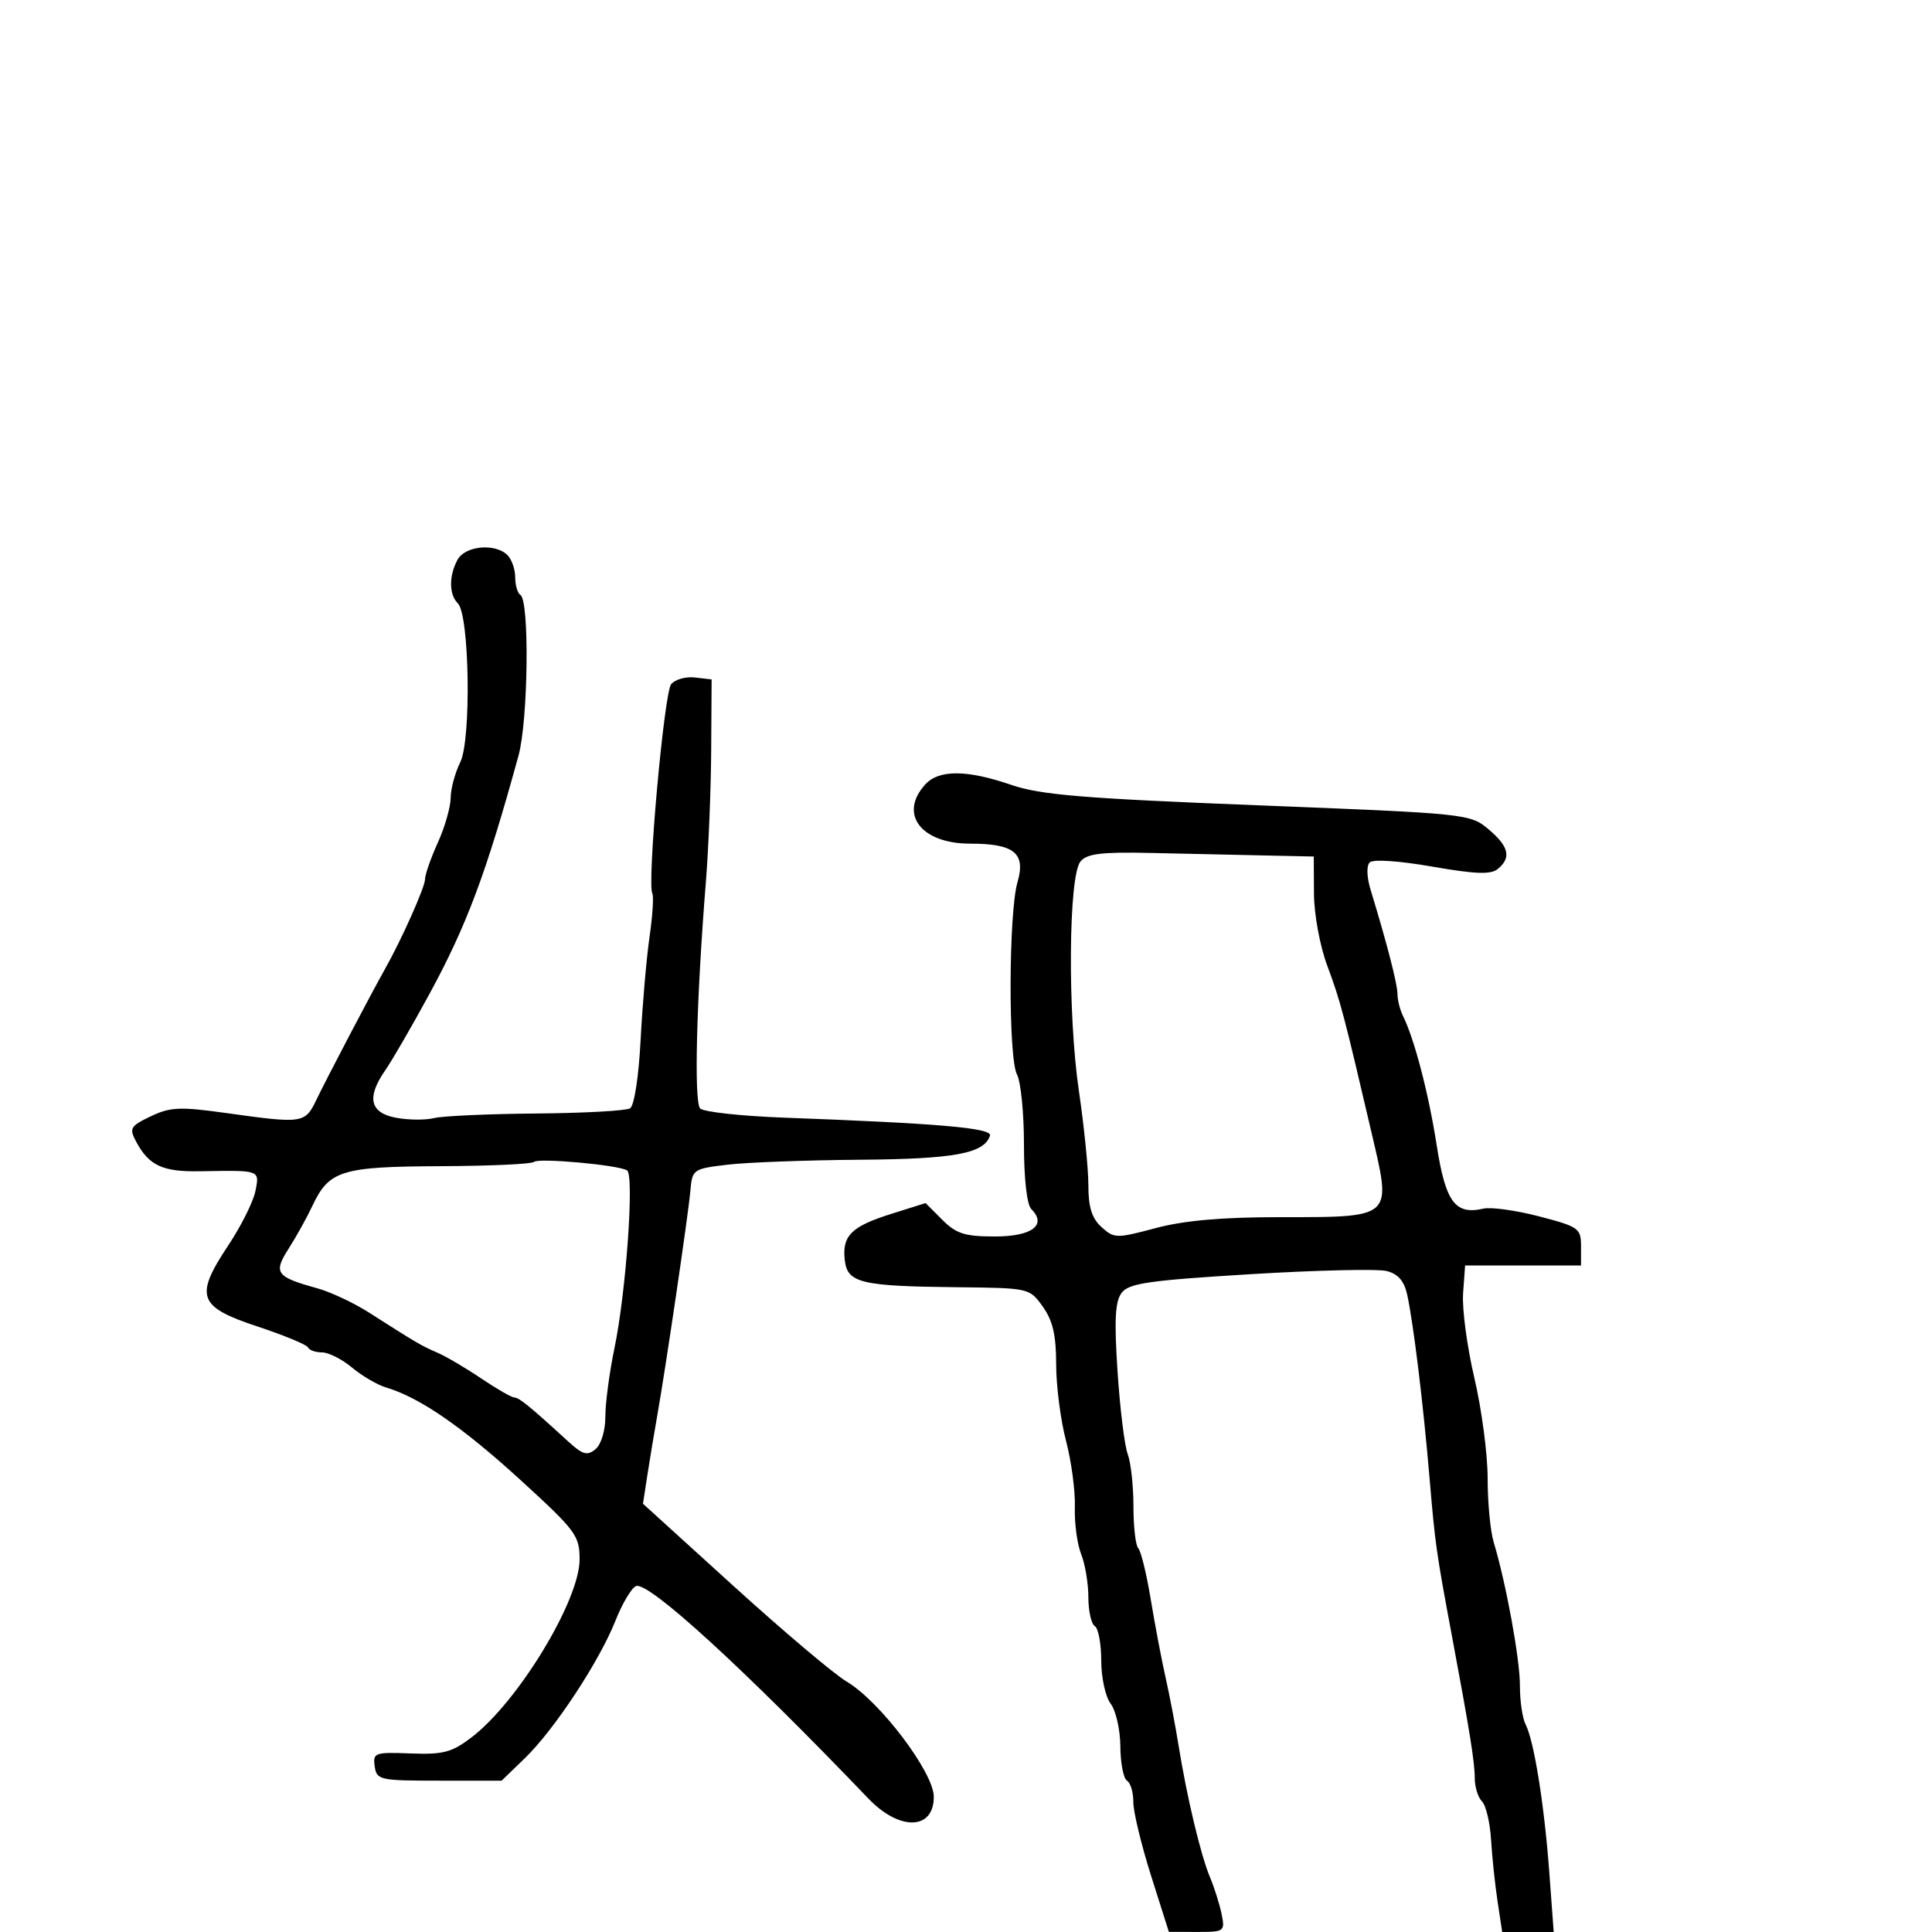 <svg xmlns="http://www.w3.org/2000/svg" width="300" height="300" viewBox="0 0 300 300" version="1.1">
  <defs/>
  <path d="M143.655,121.829 C145.775,119.486 150.119,119.502 157.035,121.878 C161.556,123.432 168.178,123.98 195.375,125.048 C227.8,126.322 228.29,126.373 231.125,128.759 C234.306,131.435 234.715,133.161 232.588,134.927 C231.504,135.827 229.137,135.742 222.375,134.562 C217.25,133.668 213.203,133.397 212.686,133.914 C212.169,134.431 212.226,136.2 212.821,138.151 C215.379,146.53 217,152.813 217,154.351 C217,155.273 217.387,156.809 217.859,157.764 C219.636,161.355 221.831,169.779 223.085,177.817 C224.466,186.669 225.948,188.683 230.343,187.676 C231.529,187.405 235.425,187.946 239,188.879 C245.156,190.485 245.5,190.732 245.5,193.537 L245.5,196.5 L227.5,196.5 L227.188,200.841 C227.016,203.229 227.804,209.134 228.938,213.965 C230.072,218.795 231,225.81 231,229.553 C231,233.296 231.418,237.74 231.928,239.429 C233.859,245.816 236.025,257.661 236.013,261.764 C236.006,264.109 236.402,266.809 236.892,267.764 C238.21,270.327 239.799,280.247 240.575,290.75 L241.258,300 L233.26,300 L232.541,295.25 C232.145,292.637 231.691,288.327 231.531,285.67 C231.371,283.014 230.736,280.336 230.12,279.72 C229.504,279.104 229,277.48 229,276.11 C229,273.661 228.226,268.841 225.45,254 C223.022,241.018 222.839,239.729 221.978,229.5 C221.015,218.075 219.472,205.425 218.502,201.011 C218.038,198.898 217.083,197.808 215.304,197.361 C213.908,197.011 204.382,197.235 194.133,197.858 C178.393,198.816 175.294,199.264 174.171,200.746 C173.152,202.09 173.003,204.947 173.533,212.979 C173.913,218.743 174.623,224.509 175.112,225.794 C175.6,227.079 176,230.726 176,233.898 C176,237.071 176.338,240.003 176.75,240.414 C177.162,240.826 178.033,244.388 178.684,248.331 C179.335,252.274 180.375,257.75 180.994,260.5 C181.613,263.25 182.516,267.975 183.002,271 C184.286,279.007 186.443,288.058 187.887,291.5 C188.579,293.15 189.394,295.738 189.698,297.25 C190.233,299.916 190.117,300 185.875,299.99 L181.5,299.981 L178.731,291.24 C177.208,286.433 175.971,281.289 175.981,279.809 C175.992,278.329 175.55,276.84 175,276.5 C174.45,276.16 173.986,273.771 173.968,271.191 C173.951,268.611 173.276,265.626 172.468,264.559 C171.656,263.485 171,260.496 171,257.868 C171,255.255 170.55,252.84 170,252.5 C169.45,252.16 169,250.138 169,248.006 C169,245.874 168.495,242.863 167.878,241.315 C167.261,239.767 166.822,236.475 166.903,234 C166.983,231.525 166.363,226.891 165.525,223.701 C164.686,220.512 164,215.181 164,211.856 C164,207.345 163.474,205.071 161.932,202.904 C159.871,200.009 159.828,200 148.682,199.882 C133.664,199.723 131.584,199.224 131.178,195.685 C130.741,191.88 132.186,190.442 138.422,188.481 L143.723,186.813 L146.316,189.407 C148.487,191.578 149.817,192 154.486,192 C160.258,192 162.617,190.217 160.133,187.733 C159.459,187.059 159,183.004 159,177.734 C159,172.858 158.513,167.959 157.918,166.846 C156.554,164.299 156.611,141.74 157.993,137 C159.312,132.474 157.505,131 150.638,131 C143.022,131 139.519,126.399 143.655,121.829 Z M71.035,86.934 C72.208,84.742 76.899,84.299 78.8,86.2 C79.46,86.86 80,88.408 80,89.641 C80,90.874 80.364,92.107 80.808,92.381 C82.237,93.264 82.02,111.843 80.516,117.321 C75.48,135.675 72.466,143.727 66.598,154.5 C63.902,159.45 60.864,164.694 59.848,166.154 C56.885,170.41 57.416,172.8 61.493,173.565 C63.415,173.925 66.067,173.949 67.387,173.618 C68.708,173.286 75.846,172.966 83.251,172.905 C90.655,172.844 97.22,172.482 97.838,172.1 C98.487,171.699 99.179,167.196 99.476,161.453 C99.759,155.979 100.38,148.8 100.857,145.5 C101.333,142.2 101.53,139.156 101.293,138.735 C100.453,137.24 103.124,107.556 104.217,106.239 C104.828,105.502 106.492,105.034 107.914,105.199 L110.5,105.5 L110.433,116.5 C110.397,122.55 110.023,131.775 109.604,137 C108.133,155.319 107.738,171.138 108.726,172.126 C109.261,172.661 115.054,173.298 121.599,173.542 C146.001,174.45 154.113,175.159 153.721,176.35 C152.807,179.123 148.205,179.973 133.5,180.084 C125.25,180.147 116.025,180.491 113,180.849 C107.584,181.49 107.495,181.554 107.19,185 C106.856,188.772 103.336,212.63 102.026,220 C101.587,222.475 100.914,226.525 100.533,229 L99.839,233.5 L113.897,246.27 C121.628,253.294 129.528,259.969 131.452,261.104 C136.611,264.148 145,275.235 145,279.01 C145,284.198 139.688,284.338 134.84,279.277 C115.424,259.01 100.67,245.518 98.762,246.284 C98.068,246.562 96.633,248.975 95.574,251.645 C93.06,257.984 86.079,268.585 81.514,273 L77.894,276.5 L68.197,276.5 C58.933,276.5 58.486,276.401 58.184,274.274 C57.884,272.167 58.184,272.06 63.757,272.274 C68.82,272.468 70.148,272.118 73.215,269.782 C80.428,264.287 90,248.531 90,242.151 C90,238.436 89.436,237.679 80.75,229.751 C71.77,221.555 65.139,216.989 60,215.467 C58.625,215.06 56.228,213.663 54.673,212.363 C53.119,211.063 51.019,210 50.007,210 C48.995,210 48.017,209.655 47.833,209.233 C47.65,208.811 44.125,207.349 40,205.983 C30.741,202.918 30.168,201.332 35.45,193.378 C37.437,190.385 39.33,186.601 39.656,184.968 C39.889,183.803 40.06,183.054 39.775,182.58 C39.247,181.702 37.156,181.764 31,181.872 C25.234,181.974 23.116,180.982 21.128,177.25 C20.034,175.197 20.233,174.856 23.41,173.341 C26.452,171.891 27.939,171.828 35.195,172.842 C47.062,174.5 47.365,174.455 49.143,170.75 C50.726,167.452 57.699,154.156 59.763,150.5 C62.354,145.911 66,137.743 66,136.527 C66,135.807 66.89,133.257 67.978,130.859 C69.066,128.462 69.966,125.332 69.978,123.904 C69.99,122.476 70.659,119.986 71.465,118.371 C73.196,114.901 72.909,95.509 71.1,93.7 C69.717,92.317 69.69,89.448 71.035,86.934 Z M167.778,133.767 C165.909,136.018 165.763,157.431 167.534,169.426 C168.34,174.886 169,181.453 169,184.021 C169,187.455 169.541,189.18 171.046,190.542 C173.009,192.318 173.353,192.324 179.46,190.697 C183.884,189.518 189.765,189 198.723,189 C208.279,189 212.576,189.06 214.027,187.058 C215.247,185.374 214.456,182.232 213.087,176.37 C208.645,157.344 208.146,155.457 206.113,150 C204.952,146.881 204.051,142.01 204.033,138.75 L204,133 L196.25,132.833 C191.988,132.741 184.125,132.567 178.778,132.447 C171.053,132.273 168.794,132.544 167.778,133.767 Z M82.904,180.425 C82.576,180.755 76.051,181.052 68.404,181.084 C52.994,181.148 51.087,181.741 48.498,187.27 C47.665,189.046 46.021,192.007 44.843,193.849 C42.402,197.665 42.827,198.26 49.262,200.042 C51.33,200.615 54.93,202.302 57.262,203.792 C64.67,208.525 65.45,208.984 67.906,210.037 C69.23,210.605 72.29,212.404 74.707,214.035 C77.123,215.666 79.443,217 79.862,217 C80.592,217 82.312,218.403 88.214,223.816 C90.475,225.89 91.184,226.092 92.464,225.03 C93.354,224.291 94,222.151 94,219.943 C94,217.846 94.638,213.064 95.418,209.315 C97.223,200.637 98.511,182.432 97.369,181.735 C95.982,180.887 83.561,179.763 82.904,180.425 Z"/>
</svg>

